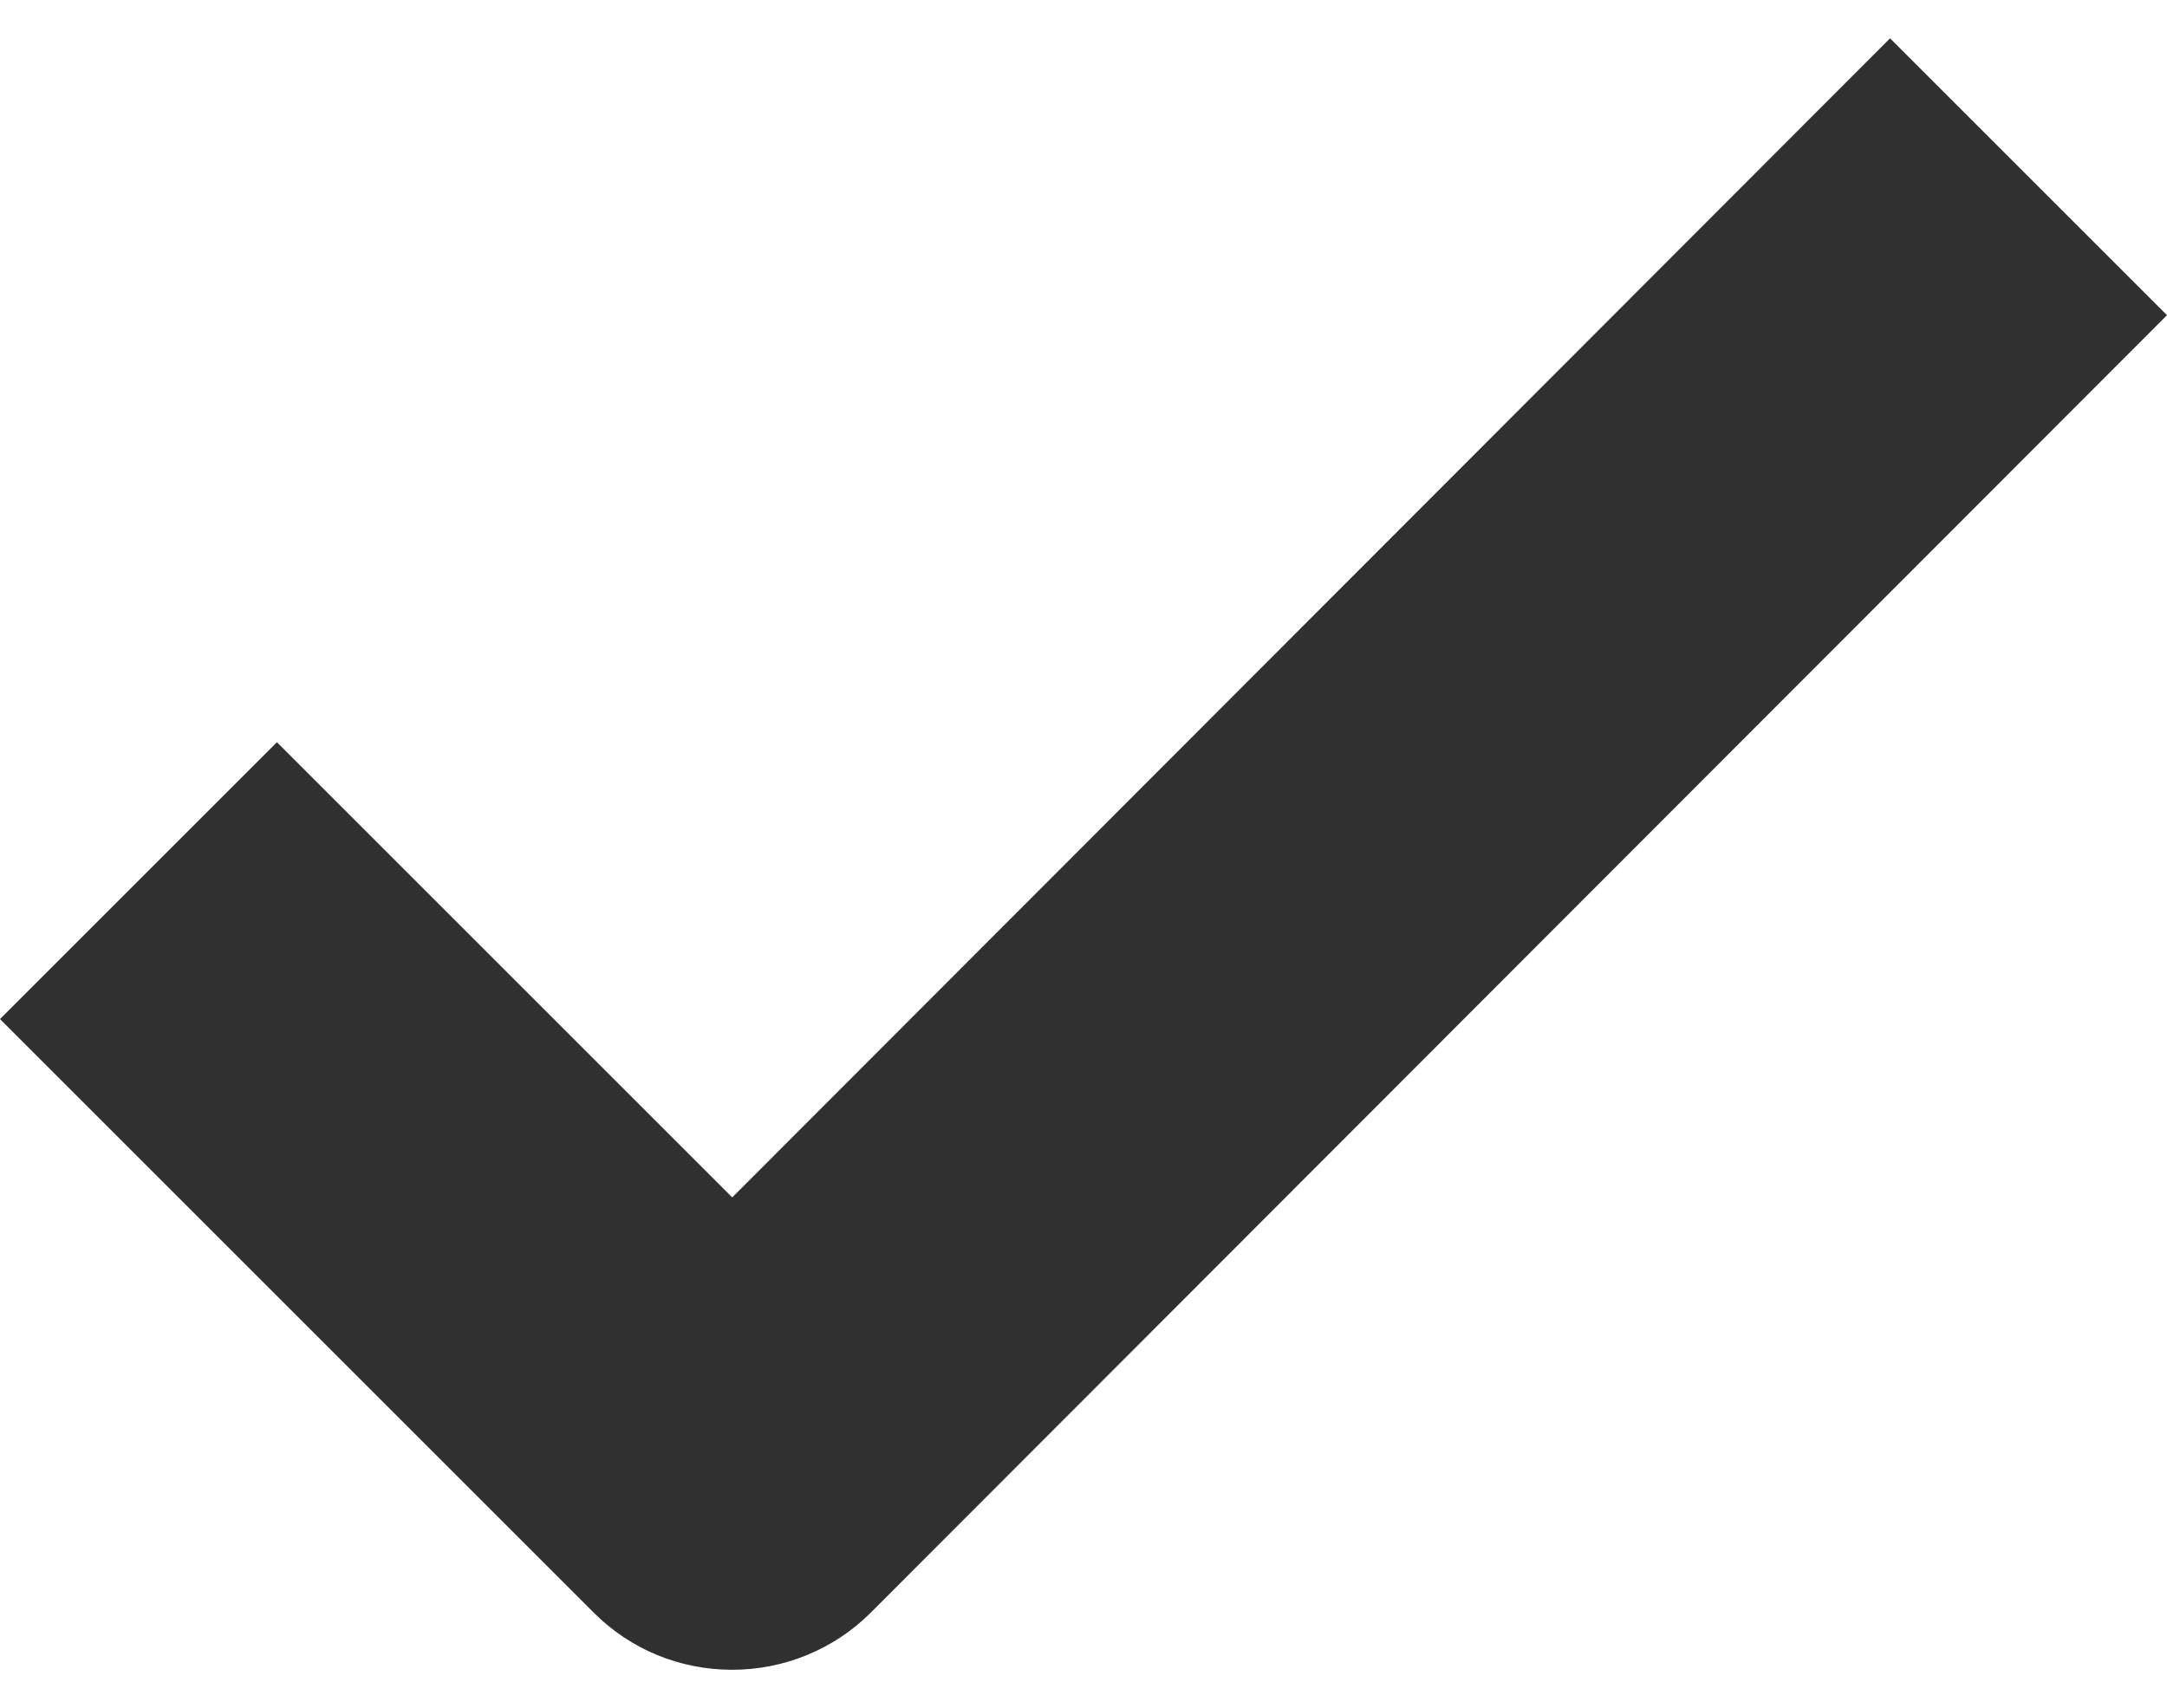 <?xml version="1.0" encoding="UTF-8"?><svg id="Layer_1" xmlns="http://www.w3.org/2000/svg" viewBox="0 0 2.77 2.184"><defs><style>.cls-1{fill:#303030;stroke-width:0px;}</style></defs><path class="cls-1" d="m.936,2.135c.066,0,.13-.026.177-.073L2.77.403l-.354-.354L.936,1.531.354.949l-.354.354.759.759c.047.047.11.073.177.073Z"/></svg>